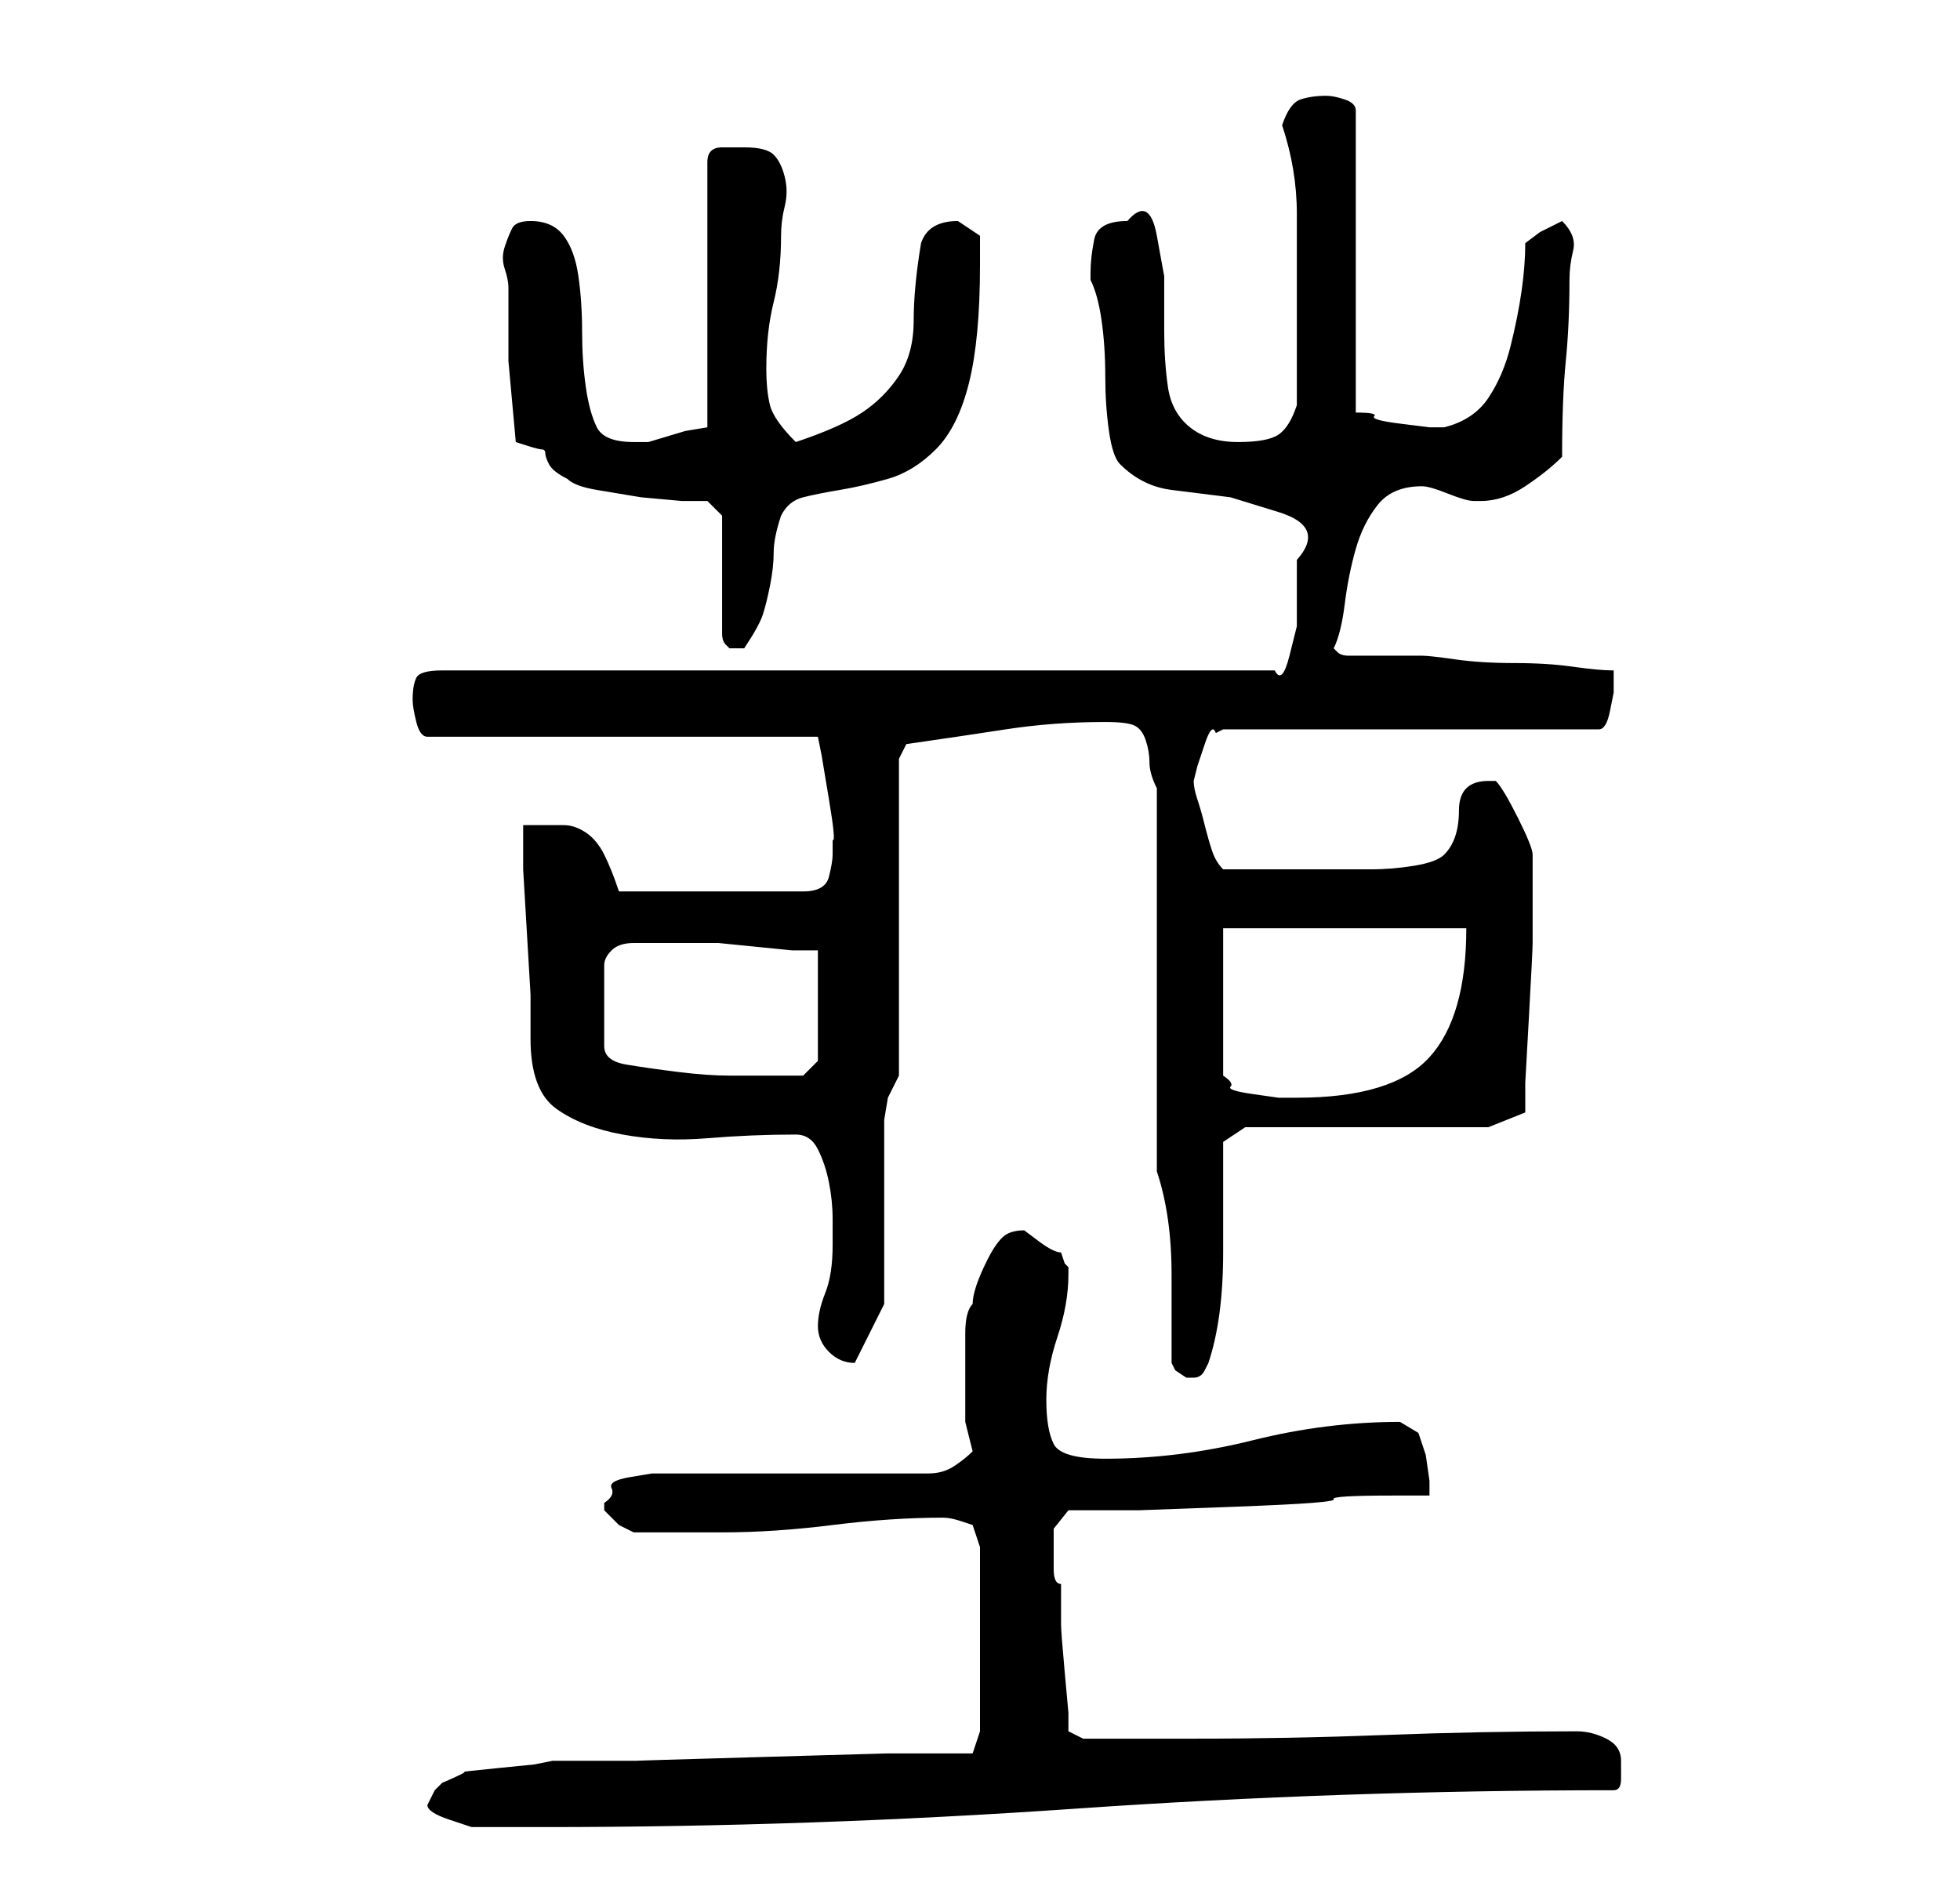 <?xml version="1.0" standalone="no"?>
<!DOCTYPE svg PUBLIC "-//W3C//DTD SVG 1.1//EN" "http://www.w3.org/Graphics/SVG/1.1/DTD/svg11.dtd" >
<svg xmlns="http://www.w3.org/2000/svg" xmlns:xlink="http://www.w3.org/1999/xlink" version="1.1" viewBox="-10 0 266 256">
   <path fill="currentColor"
d="M48 245q0 1 3 2l3 1h10q36 0 72 -2.5t73 -2.5q1 0 1 -1.5v-2.5q0 -2 -2 -3t-4 -1q-13 0 -26 0.5t-26 0.5h-15l-2 -1v-2.5t-0.5 -5.5t-0.5 -6.5v-5.5q-1 0 -1 -2v-3v-2.5t2 -2.5h9.5t13.5 -0.5t13 -1t8 -0.5h5v-2t-0.5 -3.5l-1 -3t-2.5 -1.5q-10 0 -20 2.5t-20 2.5
q-6 0 -7 -2t-1 -6t1.5 -8.5t1.5 -8.5v-1l-0.5 -0.5t-0.5 -1.5q-1 0 -3 -1.5l-2 -1.5q-2 0 -3 1t-2 3t-1.5 3.5t-0.5 2.5q-1 1 -1 4v6v6t1 4q-1 1 -2.5 2t-3.5 1h-35h-2.5t-3 0.5t-2.5 1.5t-1 2v1l2 2t2 1h12q7 0 15 -1t15 -1q1 0 2.5 0.5l1.5 0.5l1 3v25l-1 3h-11.5
t-17.5 0.5t-16.5 0.5h-11.5l-2.5 0.5t-5 0.5t-4.5 0.5t-3 1.5l-1 1t-1 2zM149 185l0.5 1t1.5 1v0h1v0q1 0 1.5 -1l0.5 -1q2 -6 2 -15v-15l3 -2h33l5 -2v-4t0.5 -9t0.5 -10v-9v-2v-1q0 -1 -2 -5t-3 -5h-0.5h-0.5q-2 0 -3 1t-1 3t-0.5 3.5t-1.5 2.5t-4 1.5t-6 0.5h-6h-3h-11
q-1 -1 -1.5 -2.5t-1 -3.5t-1 -3.5t-0.5 -2.5l0.5 -2t1 -3t1.5 -1.5l1 -0.5h51q1 0 1.5 -2.5l0.5 -2.5v-3q-2 0 -5.5 -0.5t-8 -0.5t-8 -0.5t-4.5 -0.5h-2h-3h-3h-2q-1 0 -1.5 -0.5l-0.5 -0.5q1 -2 1.5 -6t1.5 -7.5t3 -6t6 -2.5q1 0 3.5 1t3.5 1h1q3 0 6 -2t5 -4q0 -8 0.5 -13
t0.5 -11q0 -2 0.5 -4t-1.5 -4l-3 1.5t-2 1.5q0 3 -0.5 6.5t-1.5 7.5t-3 7t-6 4h-2t-4 -0.5t-3.5 -1t-2.5 -0.5v-41q0 -1 -1.5 -1.5t-2.5 -0.5q-2 0 -3.5 0.5t-2.5 3.5q2 6 2 12v13v2v4v4.5v2.5q-1 3 -2.5 4t-5.5 1t-6.5 -2t-3 -5.5t-0.5 -7.5v-7.5t-1 -5.5t-4 -2
q-4 0 -4.5 2.5t-0.5 4.5v1q1 2 1.5 5.5t0.5 7.5t0.5 7.5t1.5 4.5q3 3 7 3.5l8 1t6.5 2t2.5 6.5v4v5t-1 4t-2 2h-113q-3 0 -3.5 1t-0.5 3q0 1 0.5 3t1.5 2h53l0.5 2.5t1 6t0.5 5.5v2q0 1 -0.5 3t-3.5 2h-25q-1 -3 -2 -5t-2.5 -3t-3 -1h-5.5v6t0.5 8.5t0.5 8.5v6q0 7 3.5 9.5
t9 3.5t11.5 0.5t12 -0.5q2 0 3 2t1.5 4.5t0.5 5v3.5q0 4 -1 6.5t-1 4.5t1.5 3.5t3.5 1.5v0v0l4 -8v-5v-7v-7.5v-5.5l0.5 -3t1.5 -3v-43l1 -2q7 -1 13.5 -2t13.5 -1q3 0 4 0.5t1.5 2t0.5 3t1 3.5v52q1 3 1.5 6.5t0.5 7.5v7.5v4.5zM156 126h33q0 12 -5 17.5t-18 5.5h-2.5
t-3.5 -0.5t-3 -1t-1 -1.5v-20zM81 128h3h3.5t5 0.5t5 0.5h3.5v15l-2 2h-2h-3h-5q-3 0 -7 -0.5t-7 -1t-3 -2.5v-11q0 -1 1 -2t3 -1h3.5h1.5zM88 70v16q0 1 0.5 1.5l0.5 0.5h1h1q2 -3 2.5 -4.5t1 -4t0.5 -4.5t1 -5q1 -2 3 -2.5t5 -1t6.5 -1.5t6.5 -4t4.5 -9t1.5 -16v-4t-3 -2
q-4 0 -5 3q-1 6 -1 10.5t-2 7.5t-5 5t-9 4q-3 -3 -3.5 -5t-0.5 -5q0 -5 1 -9t1 -9q0 -2 0.5 -4t0 -4t-1.5 -3t-4 -1h-3q-2 0 -2 2v36l-3 0.5t-5 1.5h-2v0q-4 0 -5 -2t-1.5 -5.5t-0.5 -7.5t-0.5 -7.5t-2 -5.5t-4.5 -2q-2 0 -2.5 1t-1 2.5t0 3t0.5 2.5v10t1 11q3 1 3.5 1
t0.5 0.5t0.5 1.5t2.5 2q1 1 4 1.5l6 1t5.5 0.5h3.5z" />
</svg>
